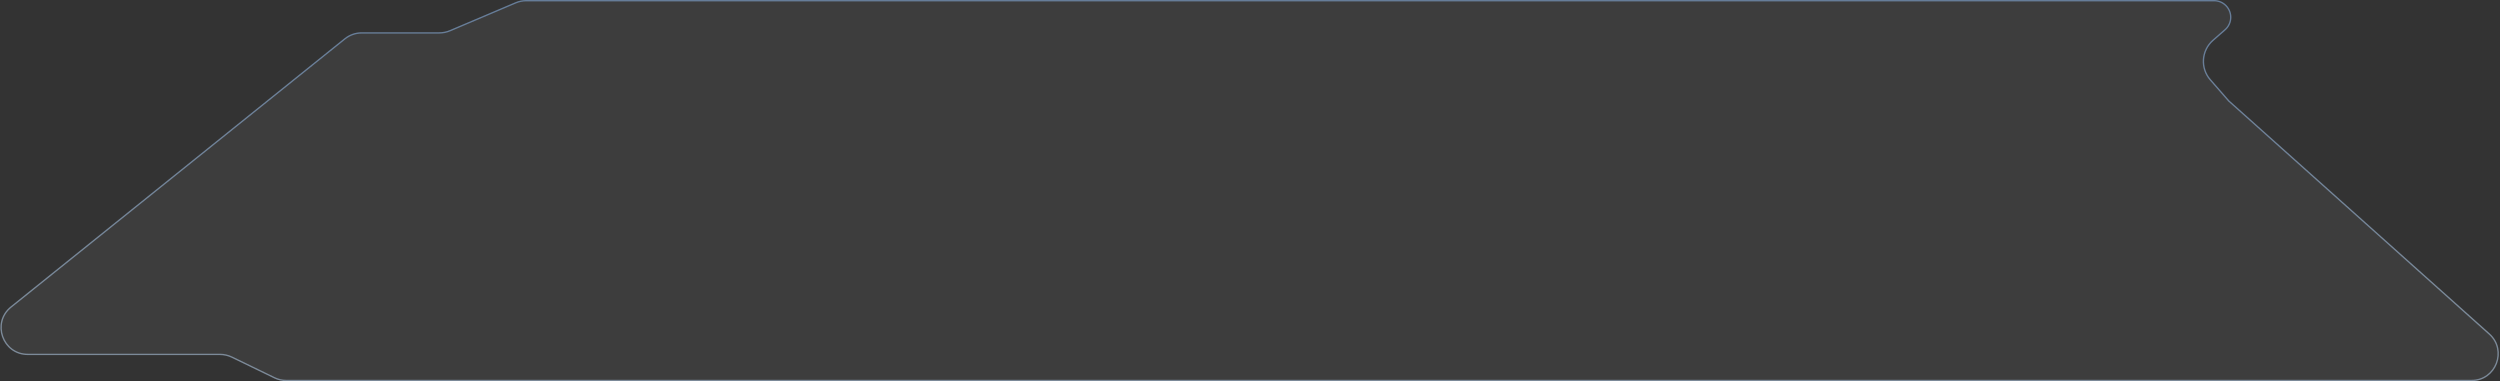 <svg width="1830" height="279" viewBox="0 0 1830 279" fill="none" xmlns="http://www.w3.org/2000/svg">
<rect x="0" y="0" width="1830" height="279" fill="#333333" stroke="none"/>
<path d="M252.193 28.005C255.744 25.152 260.163 23.597 264.718 23.597H321.469C324.156 23.597 326.815 23.056 329.288 22.006L377.355 1.591C379.827 0.541 382.486 0 385.173 0H1620.74C1627.72 0 1633.39 5.663 1633.39 12.648C1633.39 16.298 1631.81 19.77 1629.06 22.172L1620.24 29.885C1611.93 37.147 1611.07 49.768 1618.32 58.086L1631.82 73.567L1822.47 244.093C1836.16 256.333 1827.5 279 1809.14 279H209.485C206.464 279 203.482 278.315 200.763 276.998L169.646 261.917C166.927 260.599 163.945 259.914 160.924 259.914H20.332C1.447 259.914 -6.916 236.149 7.807 224.322L252.193 28.005Z" fill="white" fill-opacity="0.05"/>
<path d="M1631.44 73.896L1631.46 73.919L1631.49 73.94L1822.14 244.466C1835.48 256.4 1827.04 278.5 1809.14 278.5H209.485C206.539 278.5 203.632 277.833 200.981 276.548L169.865 261.467C167.078 260.116 164.021 259.414 160.924 259.414H20.332C1.919 259.414 -6.235 236.243 8.12 224.712L252.506 28.395C255.969 25.613 260.277 24.097 264.718 24.097H321.469C324.223 24.097 326.948 23.542 329.483 22.466L377.55 2.052C379.961 1.028 382.553 0.5 385.173 0.5H1620.74C1627.45 0.5 1632.89 5.939 1632.89 12.648C1632.89 16.154 1631.37 19.488 1628.73 21.795L1619.91 29.508C1611.39 36.952 1610.51 49.888 1617.95 58.414L1631.44 73.896Z" stroke="url(#paint0_linear_2054_14586)" stroke-opacity="0.5"/>
<defs>
<linearGradient id="paint0_linear_2054_14586" x1="912.5" y1="0" x2="912.5" y2="279" gradientUnits="userSpaceOnUse">
<stop stop-color="#8FBDF5"/>
<stop offset="0.849" stop-color="#BBD8F6"/>
</linearGradient>
</defs>
</svg>
